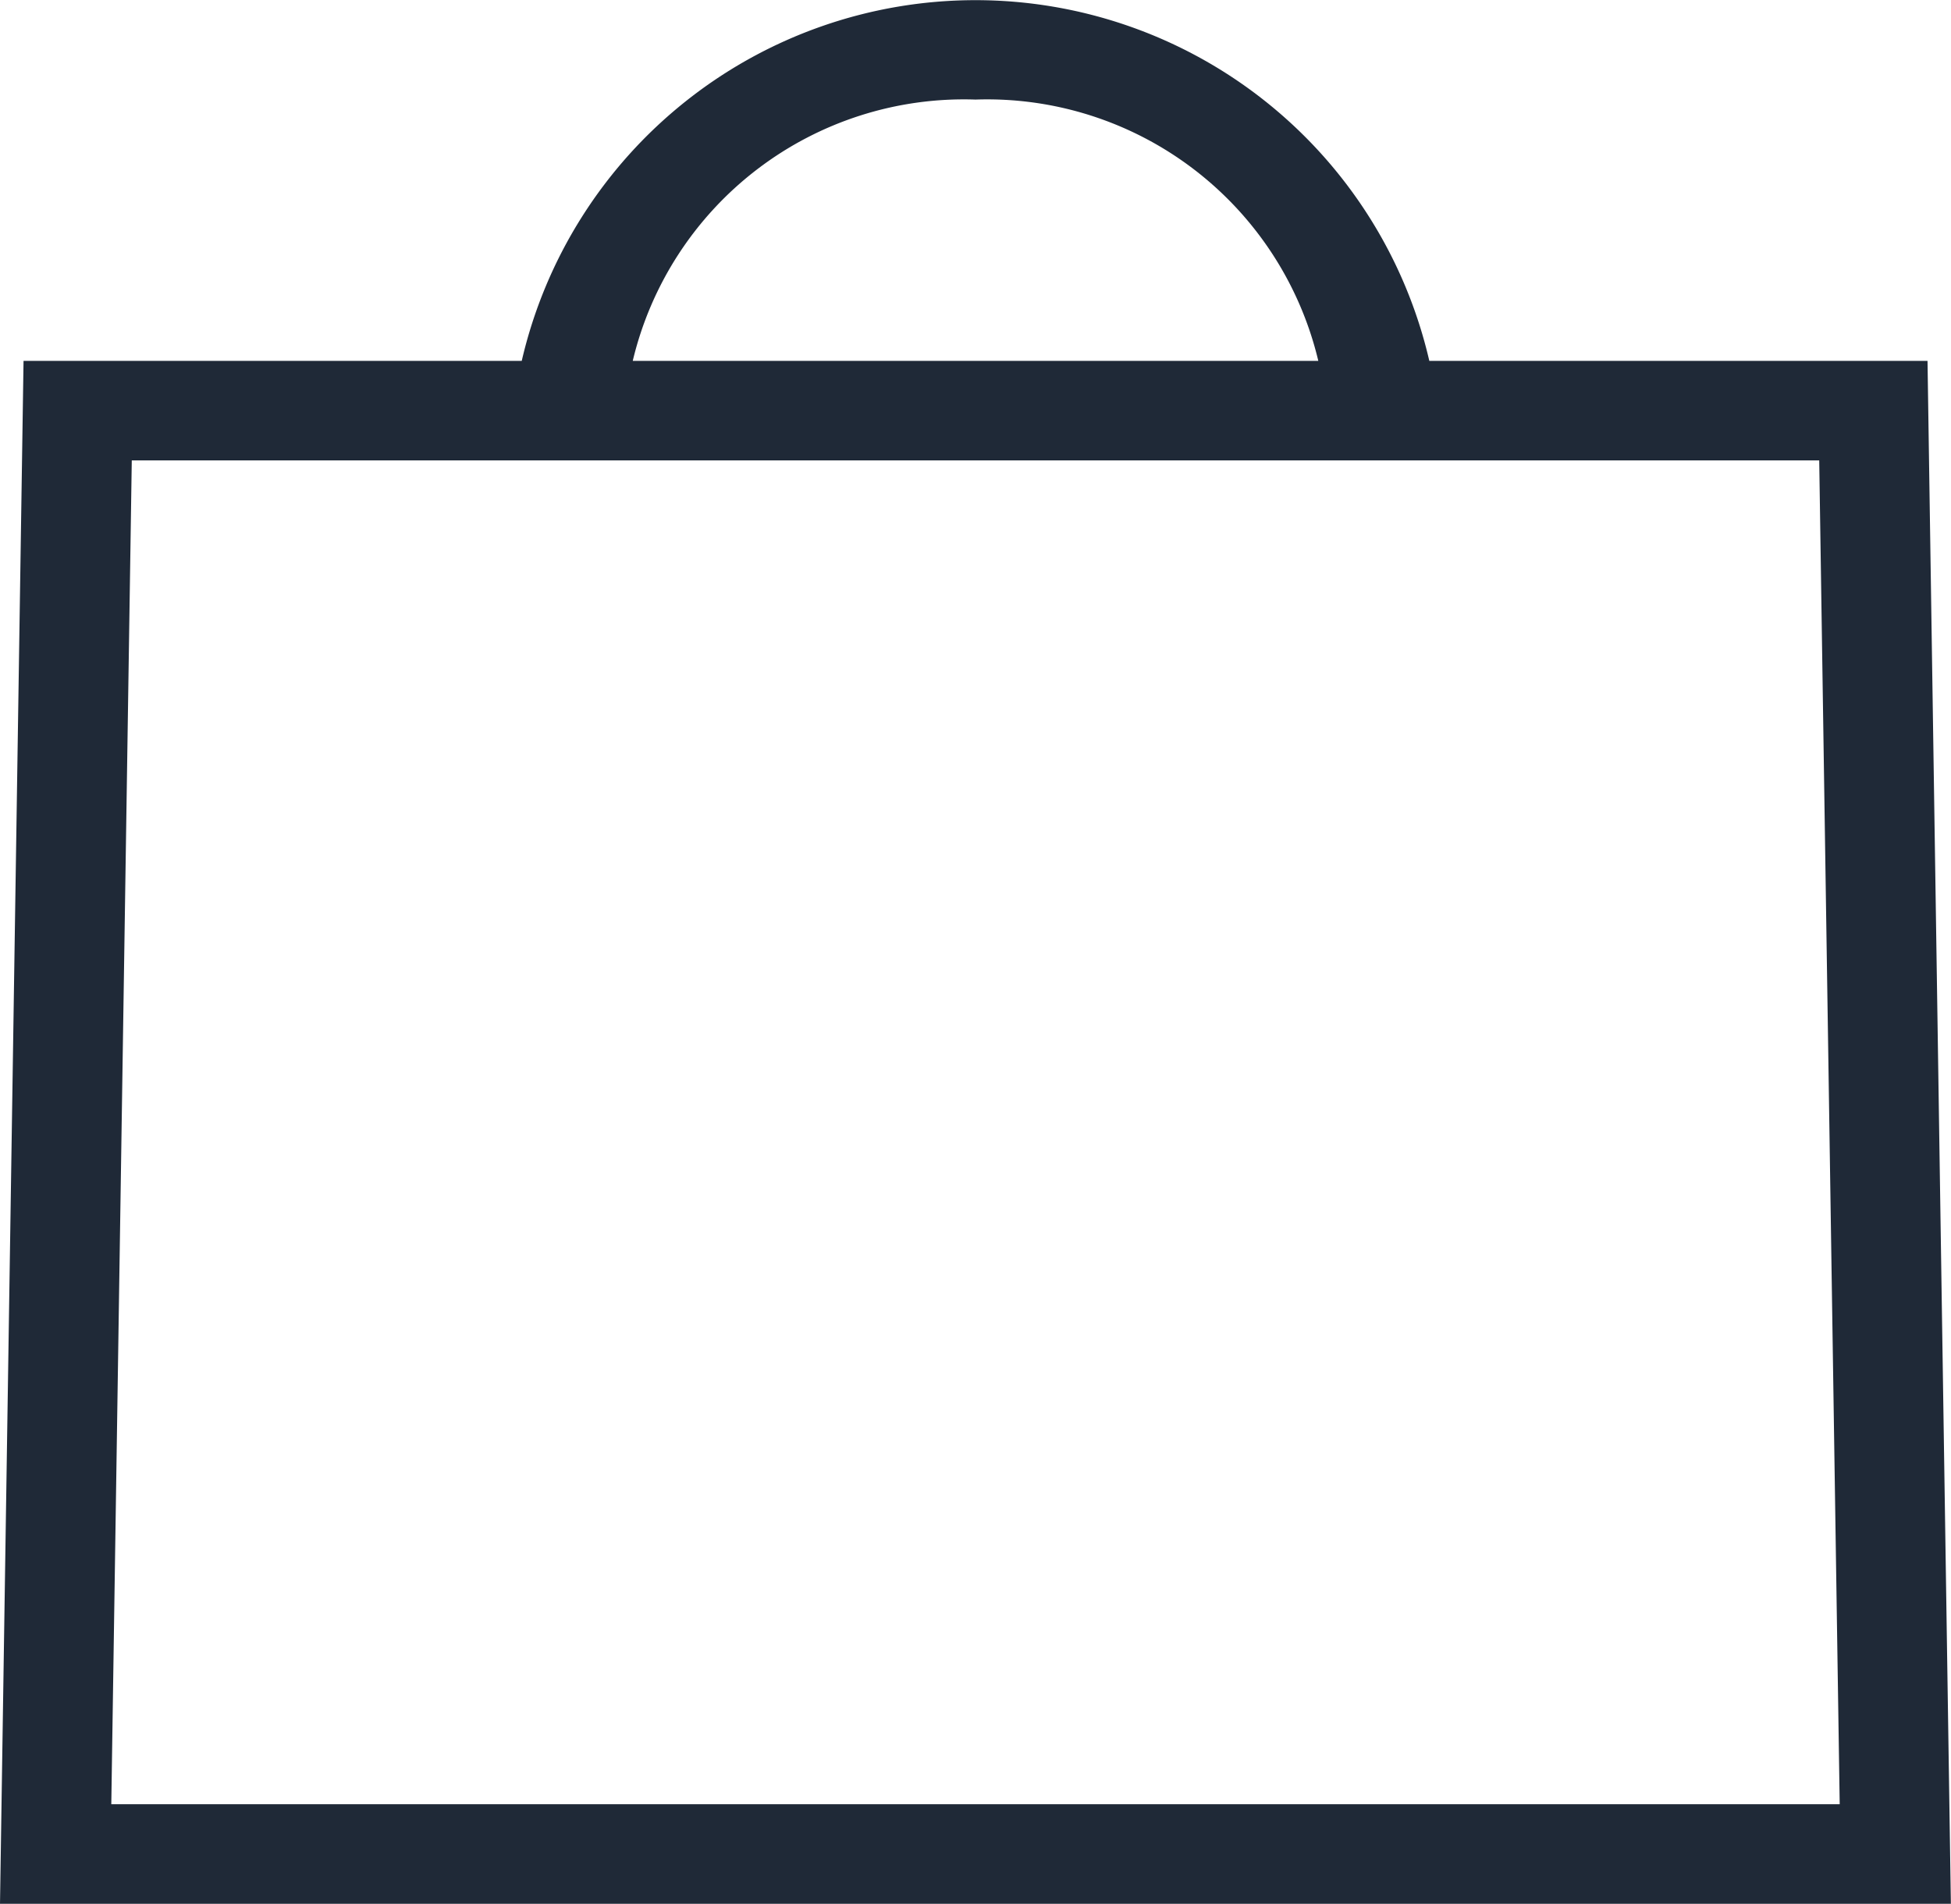 <svg xmlns="http://www.w3.org/2000/svg" width="33.815" height="33" viewBox="0 0 33.815 33"><path d="M89.495,55.143H80.86a8.073,8.073,0,0,0-15.73,0H56.495l-.408,26.745H89.9Zm-16.5-4.529a5.9,5.9,0,0,1,5.941,4.529H67.054A5.9,5.9,0,0,1,72.995,50.614ZM58.016,80.162l.355-23.294H87.618l.355,23.294Z" transform="translate(-56.087 -48.888)" fill="#1f2937"/></svg>